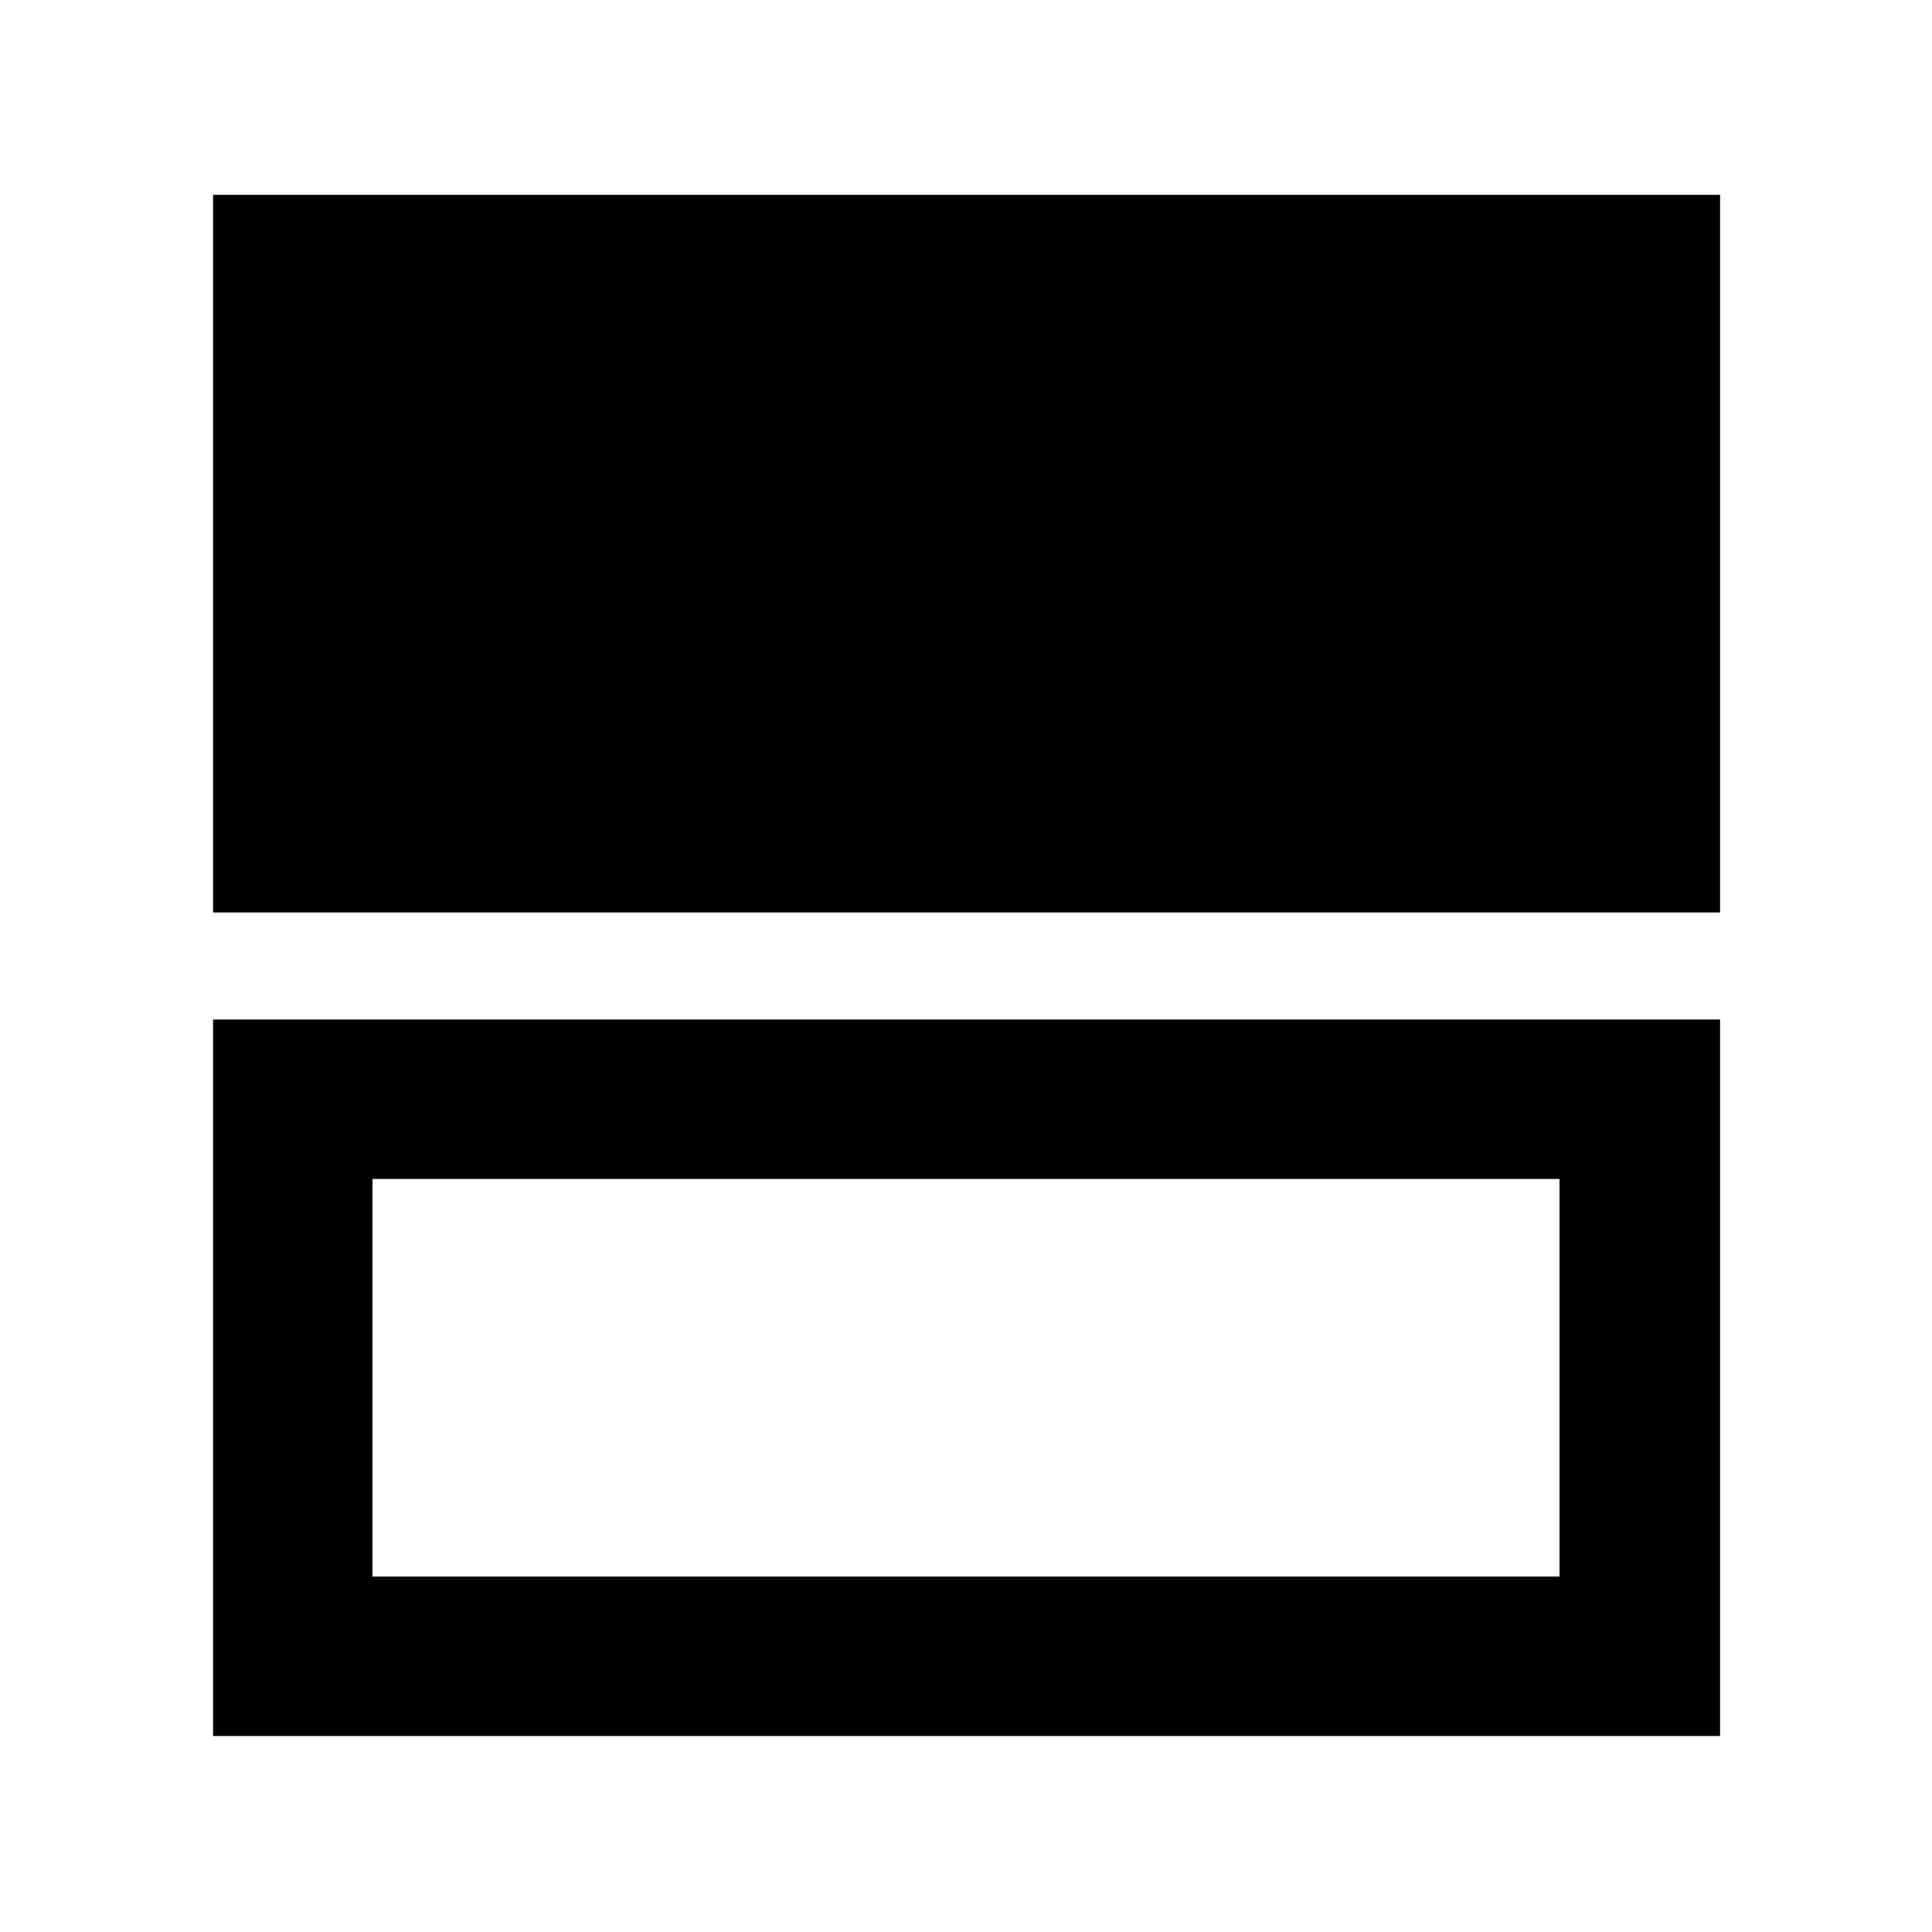 <svg xmlns="http://www.w3.org/2000/svg" width="48" height="48" viewBox="0 -960 960 960"><path d="M105.869-506.609v-356.566h748.827v356.566H105.869Zm0 409.219v-356.001h748.827v356H105.869Zm79.218-79.219h589.826v-197.564H185.087v197.564Zm0-197.564v197.564-197.564Z"/></svg>